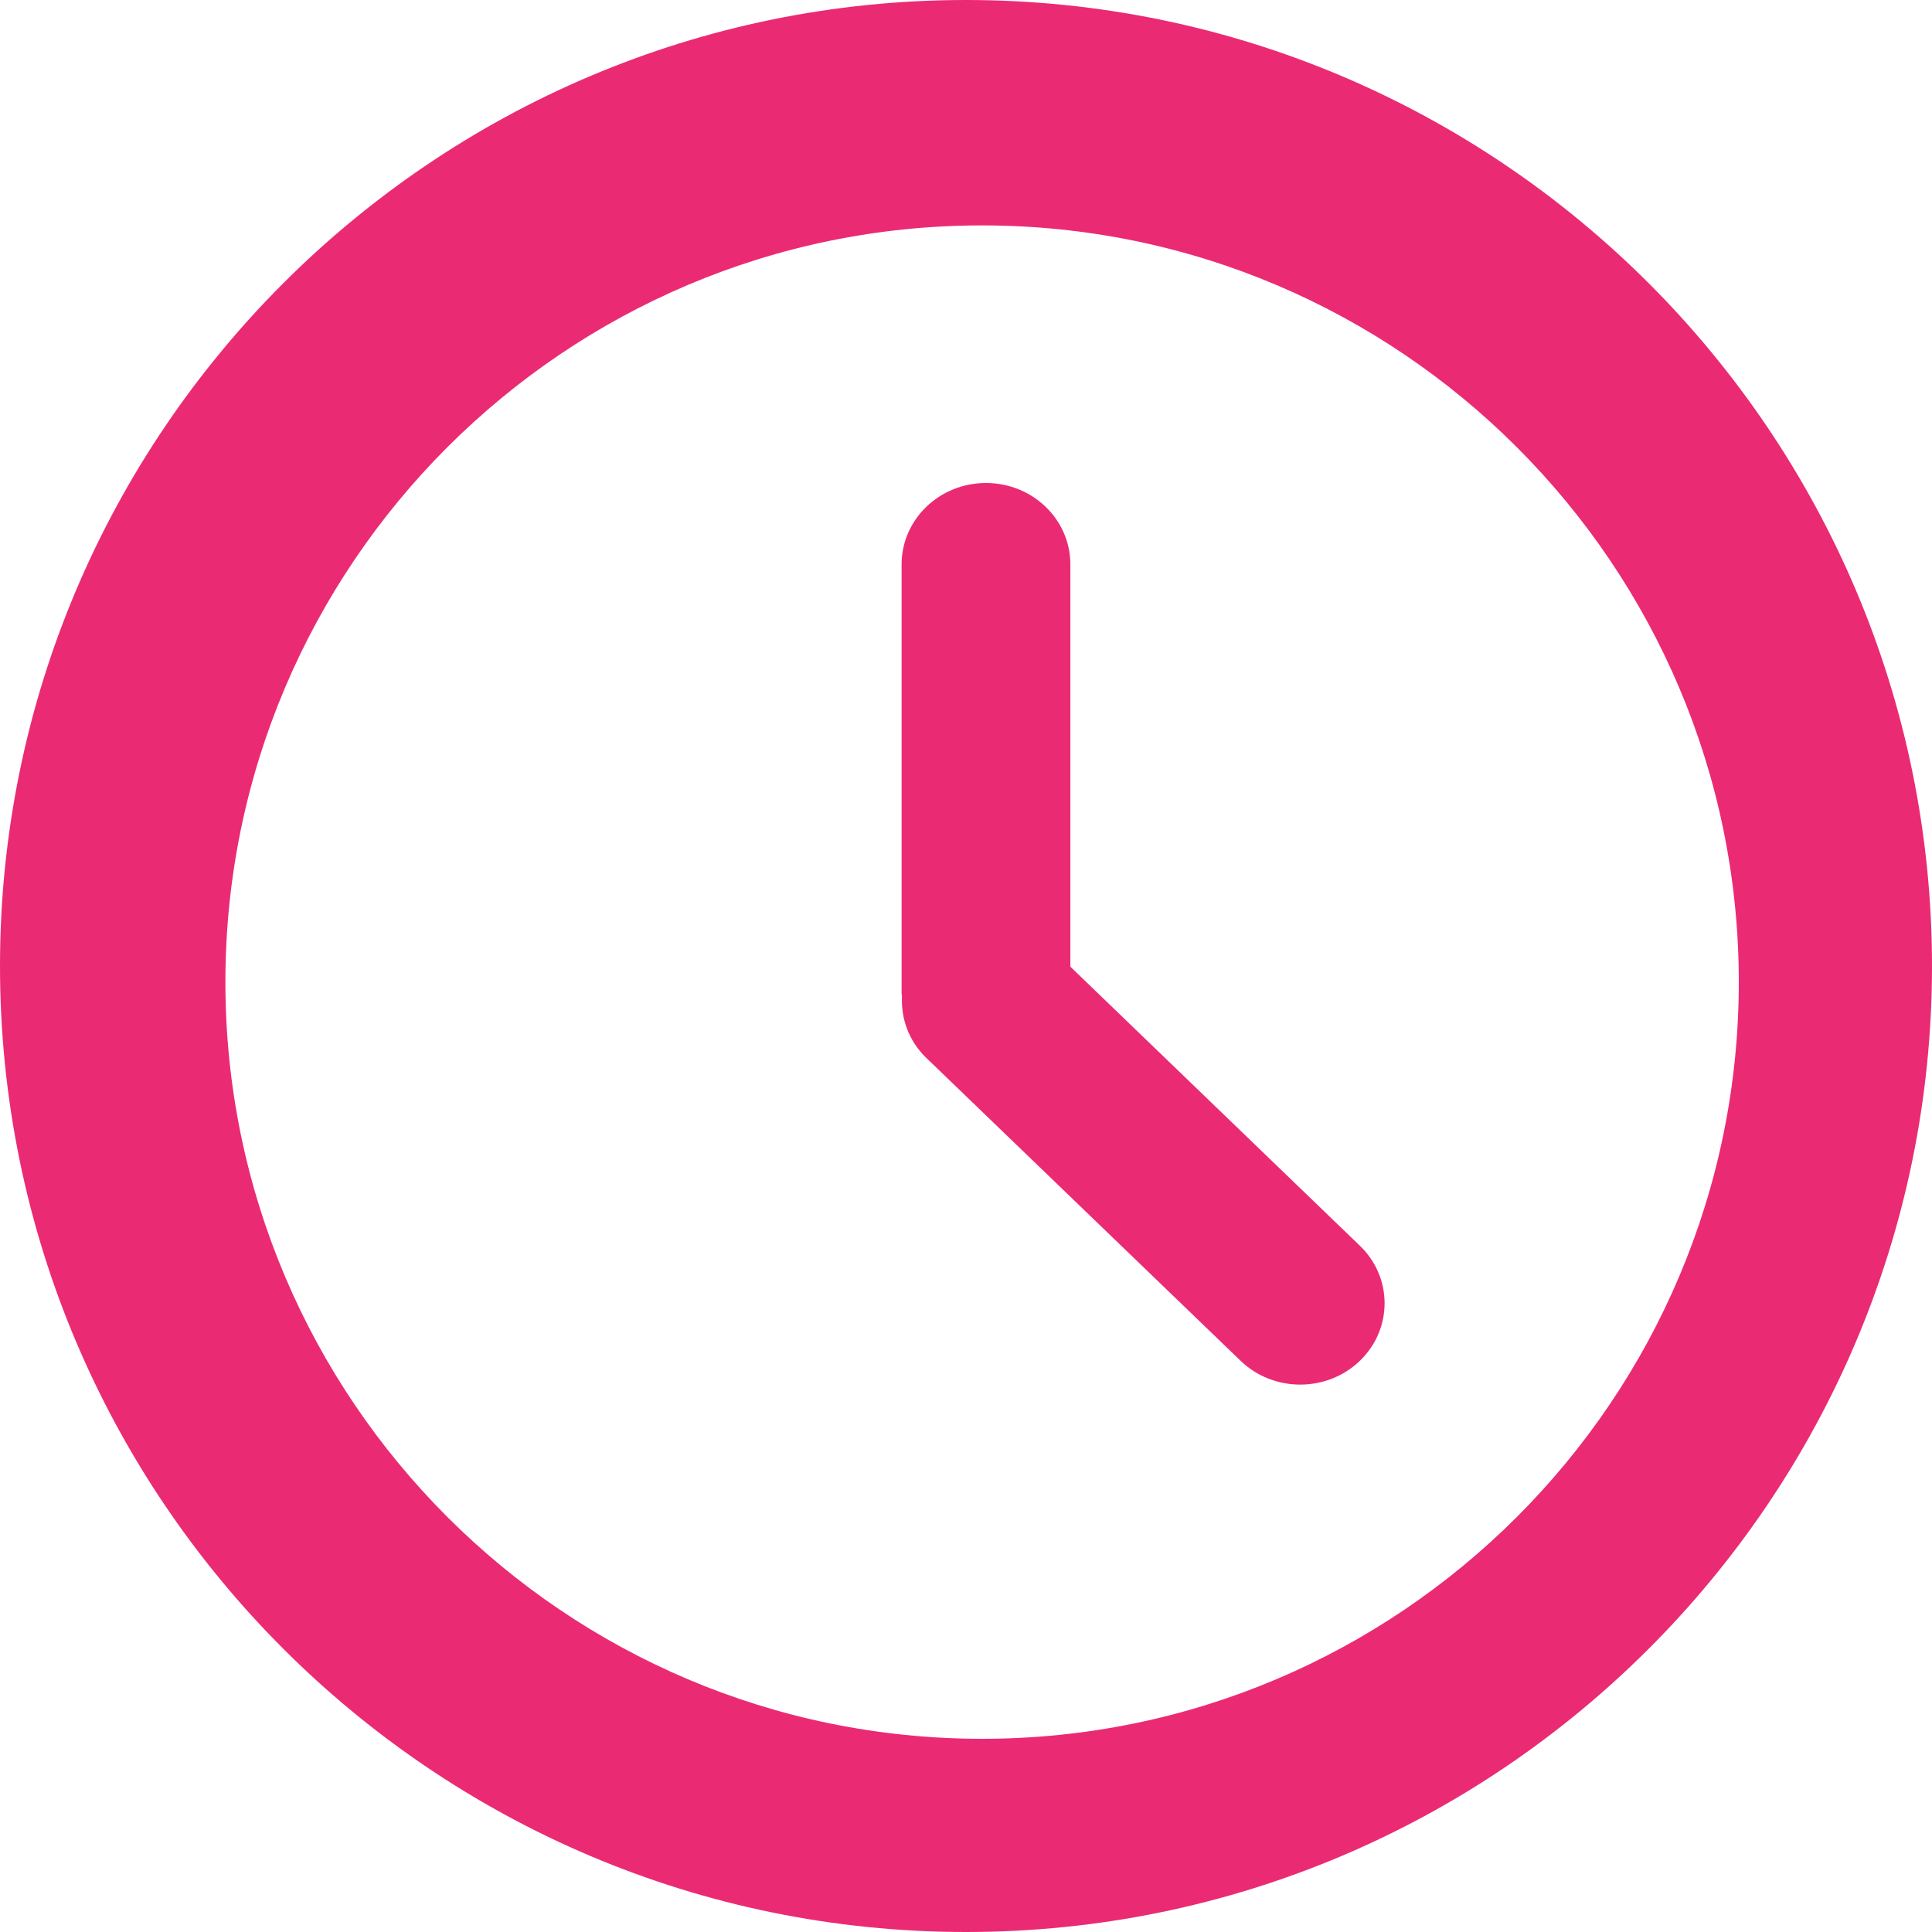 <?xml version="1.0" encoding="UTF-8"?>
<svg width="60px" height="60px" viewBox="0 0 60 60" version="1.1" xmlns="http://www.w3.org/2000/svg" xmlns:xlink="http://www.w3.org/1999/xlink">
    <title>clock-circular-outline</title>
    <g id="Design" stroke="none" stroke-width="1" fill="none" fill-rule="evenodd">
        <g id="4-Profile" transform="translate(-1044, -948)" fill="#EB2A74" fill-rule="nonzero">
            <g id="Group-4-Copy" transform="translate(353, 900)">
                <g id="Group-6-Copy" transform="translate(627, 0)">
                    <g id="clock-circular-outline" transform="translate(64, 48)">
                        <path d="M30,-1.42108547e-14 C13.458,-1.42108547e-14 5.54223334e-13,13.458 5.54223334e-13,30 C5.54223334e-13,46.542 13.458,60 30,60 C46.542,60 60,46.542 60,30 C60,13.458 46.542,-1.42108547e-14 30,-1.42108547e-14 Z M30.5,54 C17.542,54 7,43.458 7,30.5 C7,17.542 17.542,7 30.5,7 C43.458,7 54,17.542 54,30.5 C54,43.458 43.458,54 30.5,54 Z" id="Shape"></path>
                        <path d="M33.241,30.021 L33.241,17.526 C33.241,16.131 32.068,15 30.621,15 C29.173,15 28,16.131 28,17.526 L28,30.828 C28,30.868 28.01,30.905 28.012,30.945 C27.978,31.632 28.223,32.329 28.767,32.854 L38.527,42.26 C39.551,43.247 41.21,43.247 42.233,42.26 C43.255,41.273 43.256,39.674 42.233,38.688 L33.241,30.021 Z" id="Path"></path>
                    </g>
                </g>
            </g>
        </g>
    </g>
</svg>